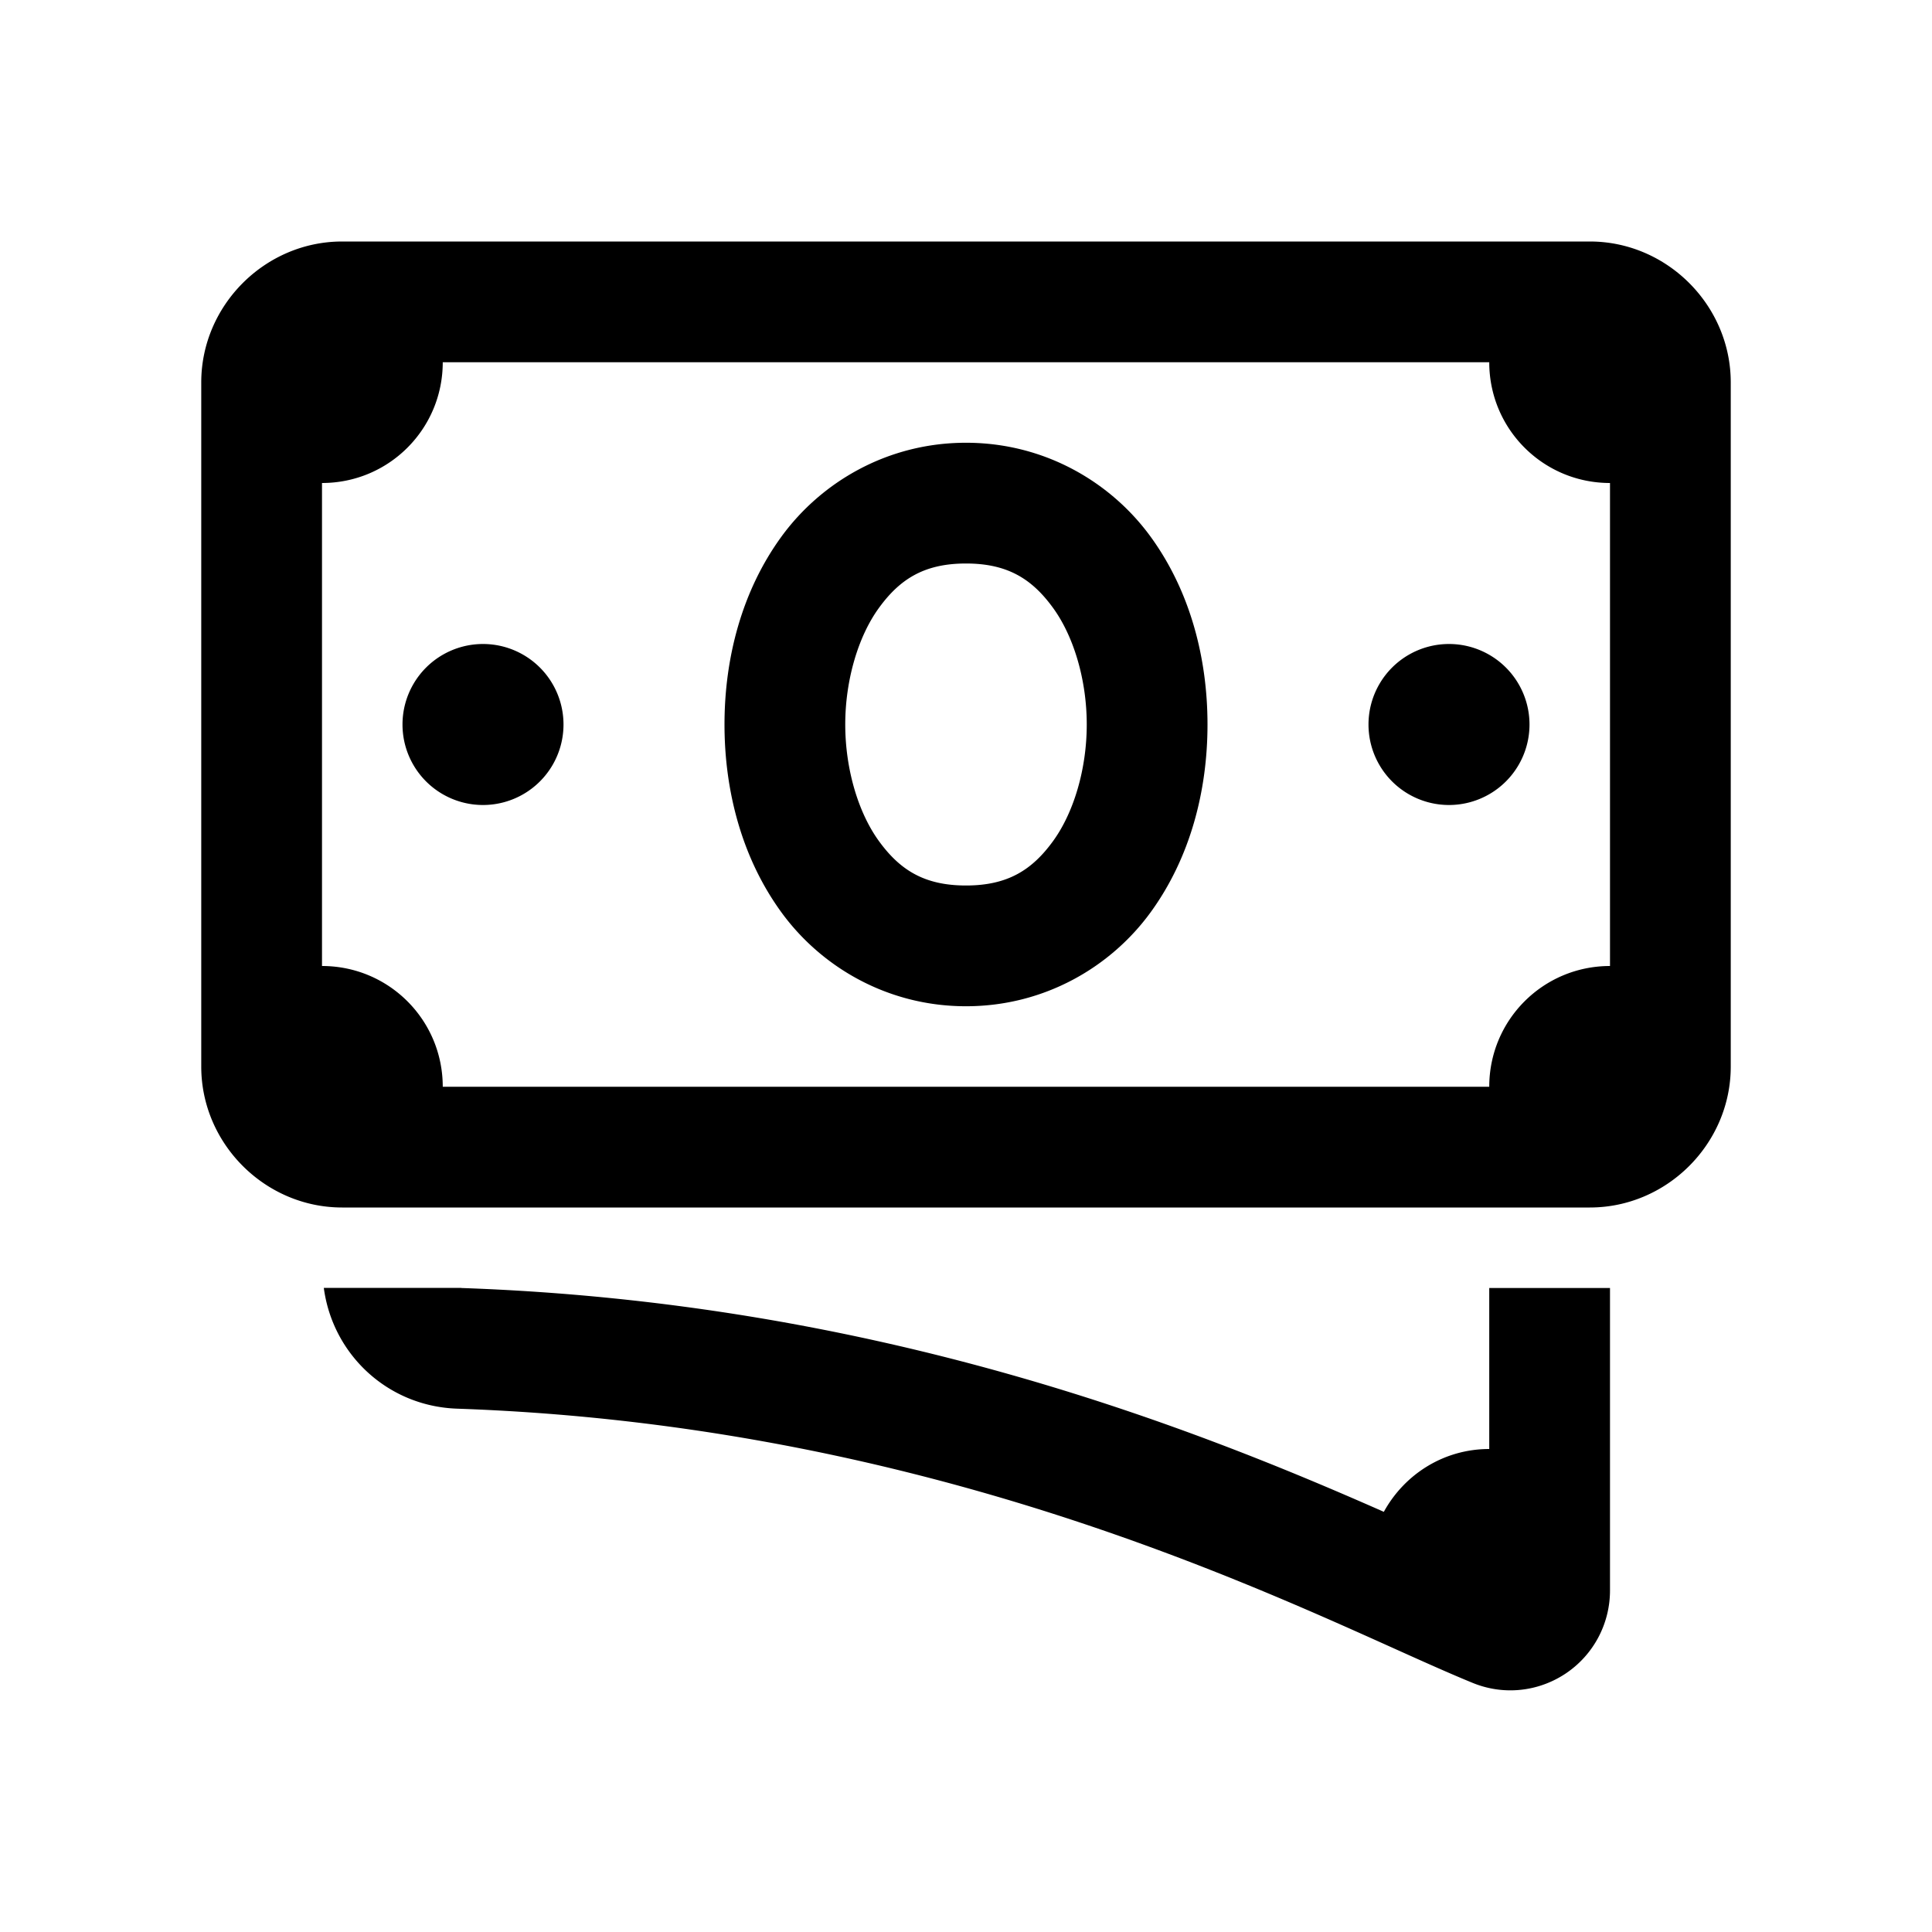 <svg xmlns="http://www.w3.org/2000/svg" xmlns:xlink="http://www.w3.org/1999/xlink" viewBox="0 0 48 48"><path d="M8.5 6C6.585 6 5 7.585 5 9.5L5 26.5C5 28.415 6.585 30 8.5 30L39.5 30C41.415 30 43 28.415 43 26.5L43 9.5C43 7.585 41.415 6 39.5 6L8.5 6 z M 11 9L37 9C37 10.66 38.34 12 40 12L40 24C38.34 24 37 25.34 37 27L11 27C11 25.34 9.66 24 8 24L8 12C9.66 12 11 10.66 11 9 z M 24 11C22.042 11 20.395 11.984 19.412 13.336C18.429 14.688 18 16.352 18 18C18 19.648 18.429 21.312 19.412 22.664C20.395 24.016 22.042 25 24 25C25.958 25 27.605 24.016 28.588 22.664C29.571 21.312 30 19.648 30 18C30 16.352 29.571 14.688 28.588 13.336C27.605 11.984 25.958 11 24 11 z M 24 14C25.042 14 25.645 14.391 26.162 15.102C26.679 15.812 27 16.898 27 18C27 19.102 26.679 20.188 26.162 20.898C25.645 21.609 25.042 22 24 22C22.958 22 22.355 21.609 21.838 20.898C21.321 20.188 21 19.102 21 18C21 16.898 21.321 15.812 21.838 15.102C22.355 14.391 22.958 14 24 14 z M 12 16 A 2 2 0 0 0 12 20 A 2 2 0 0 0 12 16 z M 36 16 A 2 2 0 0 0 36 20 A 2 2 0 0 0 36 16 z M 8.045 31.998C8.266 33.653 9.633 34.938 11.357 34.998C22.232 35.374 30.282 38.997 34.607 40.943C35.377 41.29 36.04 41.587 36.588 41.811C36.891 41.935 37.208 41.996 37.525 41.996C38.009 41.996 38.488 41.853 38.902 41.576C39.589 41.115 40 40.344 40 39.514L40 32L37 32L37 36C35.865 36 34.891 36.633 34.381 37.561C29.631 35.464 21.81 32.358 11.461 32C11.459 32 11.458 31.998 11.457 31.998L8.045 31.998 z"/></svg>
